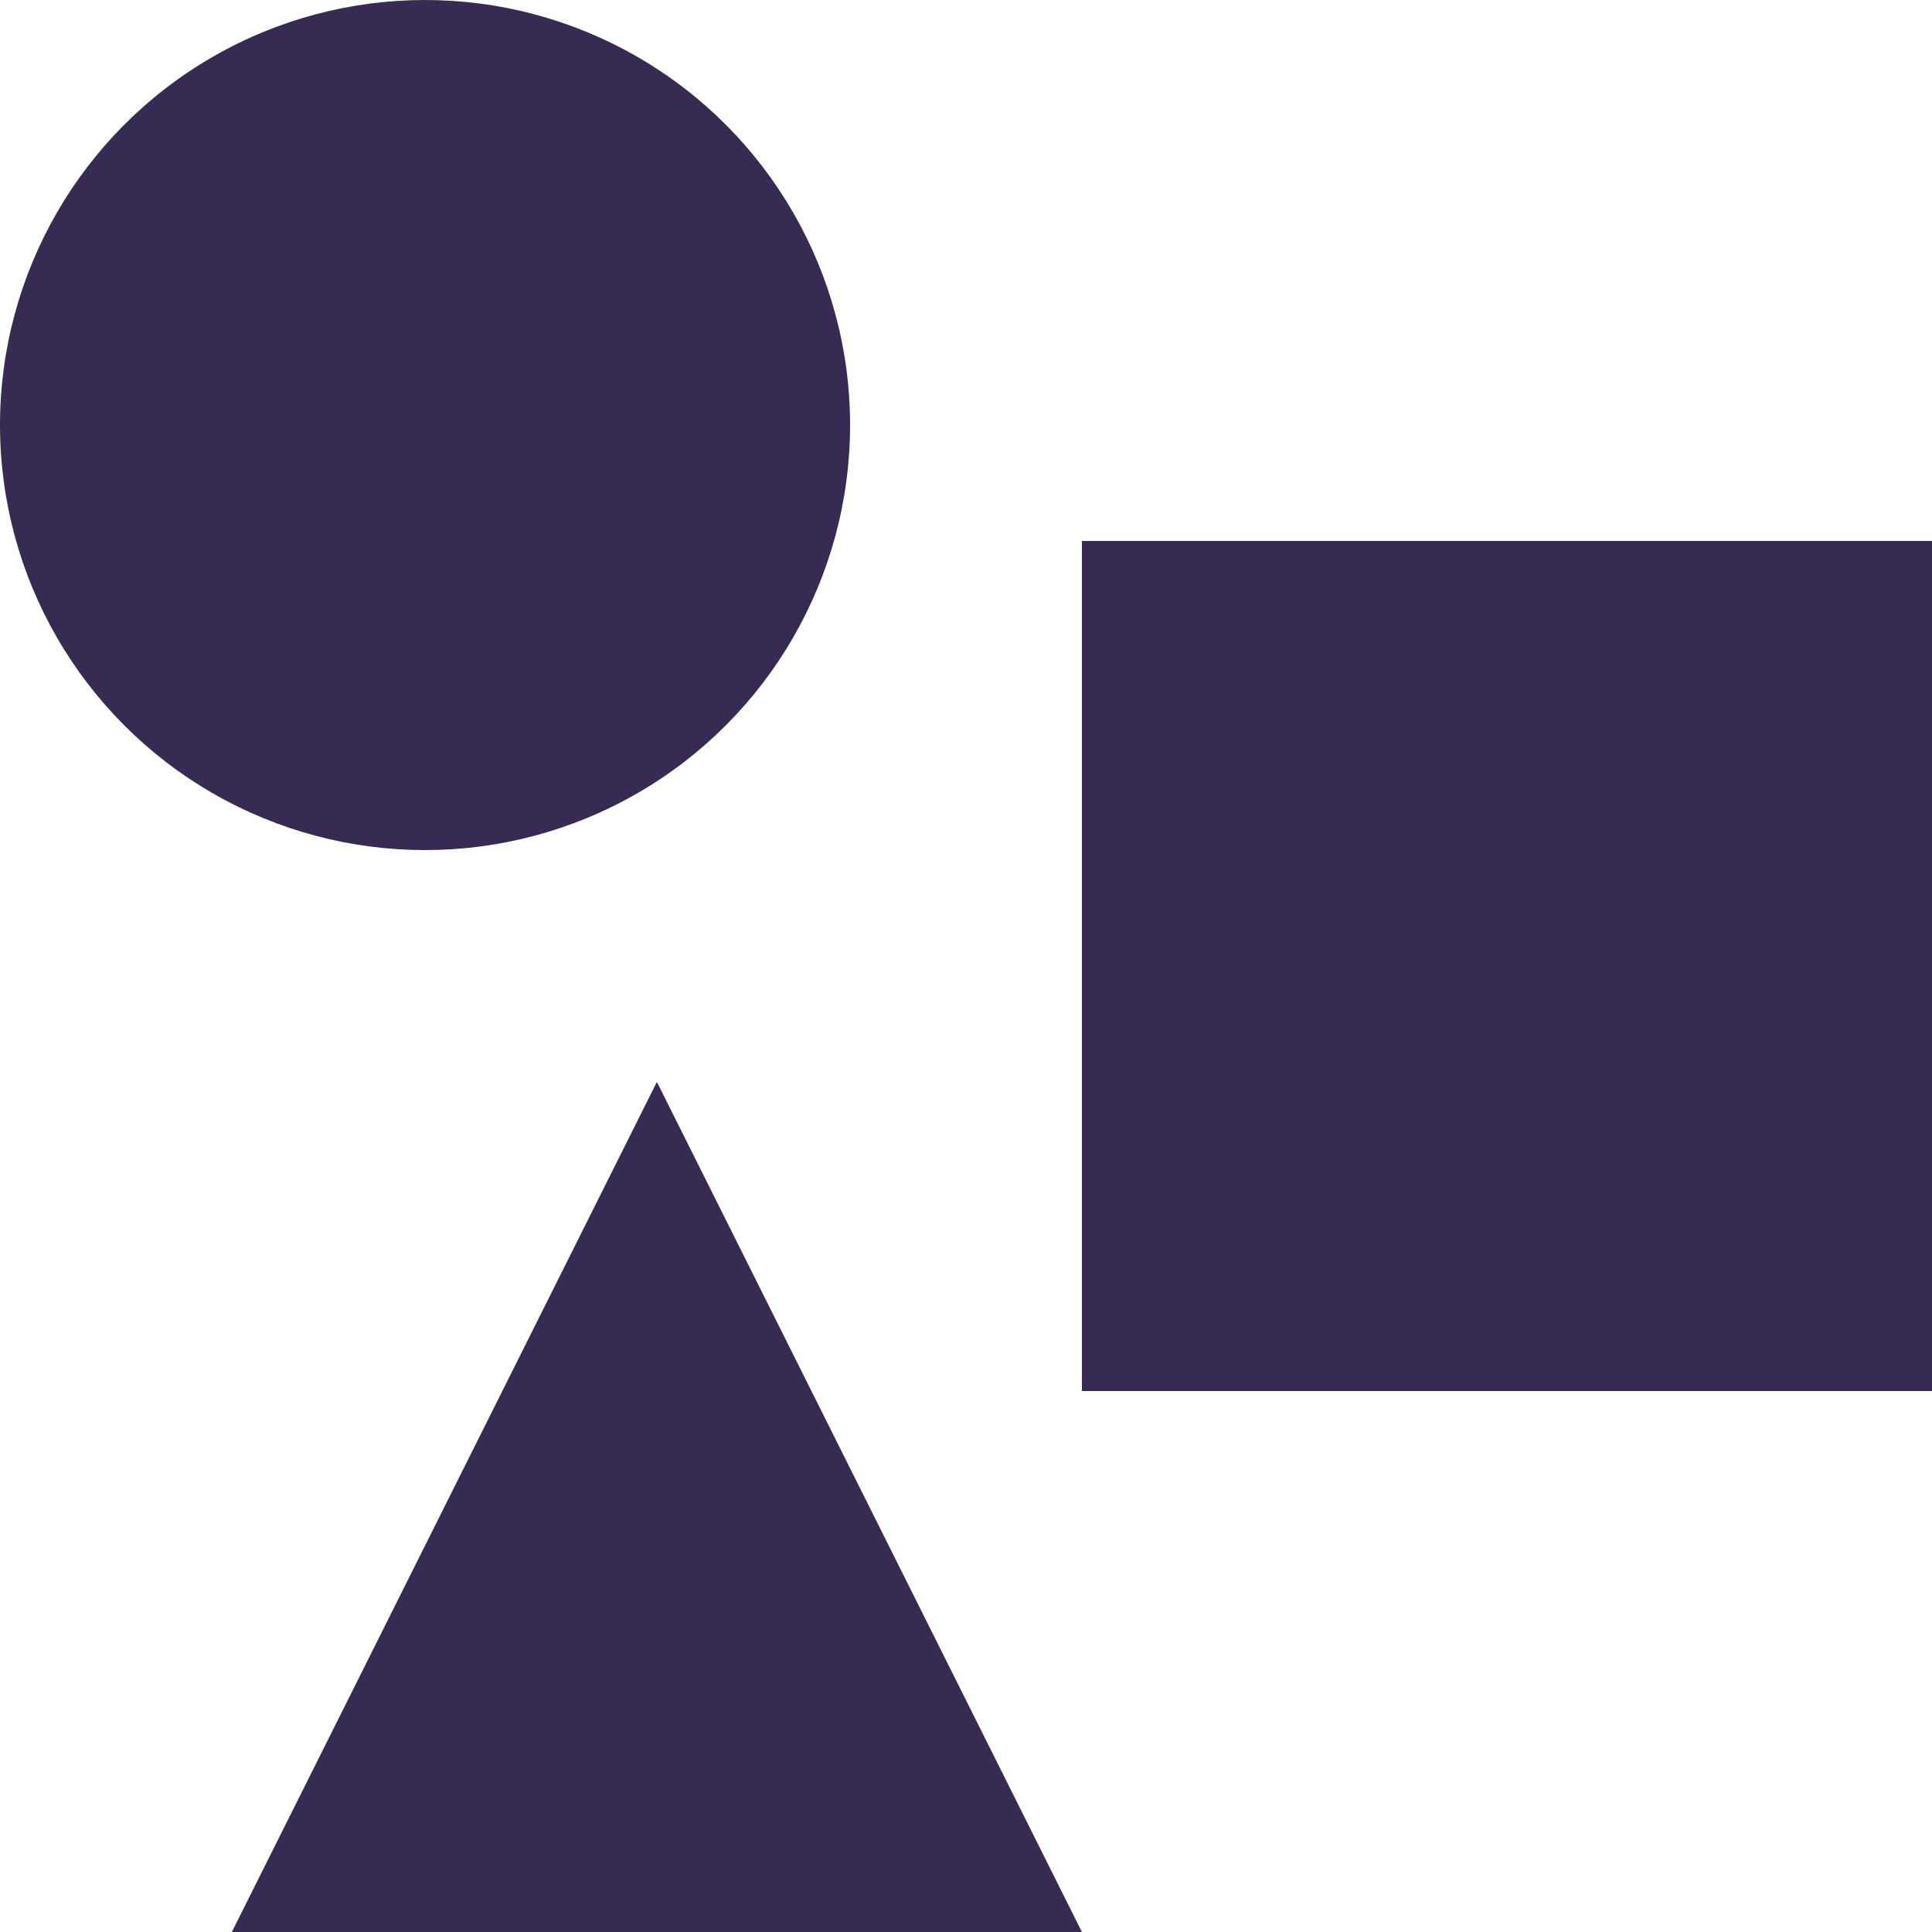 <?xml version="1.0" encoding="UTF-8"?>
<svg width="25px" height="25px" viewBox="0 0 25 25" version="1.1" xmlns="http://www.w3.org/2000/svg" xmlns:xlink="http://www.w3.org/1999/xlink">
    <!-- Generator: Sketch 54.1 (76490) - https://sketchapp.com -->
    <title>Icon/Dark/Prediction</title>
    <desc>Created with Sketch.</desc>
    <g id="Icon/Dark/Prediction" stroke="none" stroke-width="1" fill="none" fill-rule="evenodd">
        <circle id="Oval" fill="#382B53" cx="5.5" cy="5.5" r="5.5"></circle>
        <rect id="Rectangle-Copy-7" fill="#382B53" x="14" y="7" width="11" height="11"></rect>
        <polygon id="Triangle-Copy" fill="#382B53" points="8.5 14 14 25 3 25"></polygon>
    </g>
</svg>